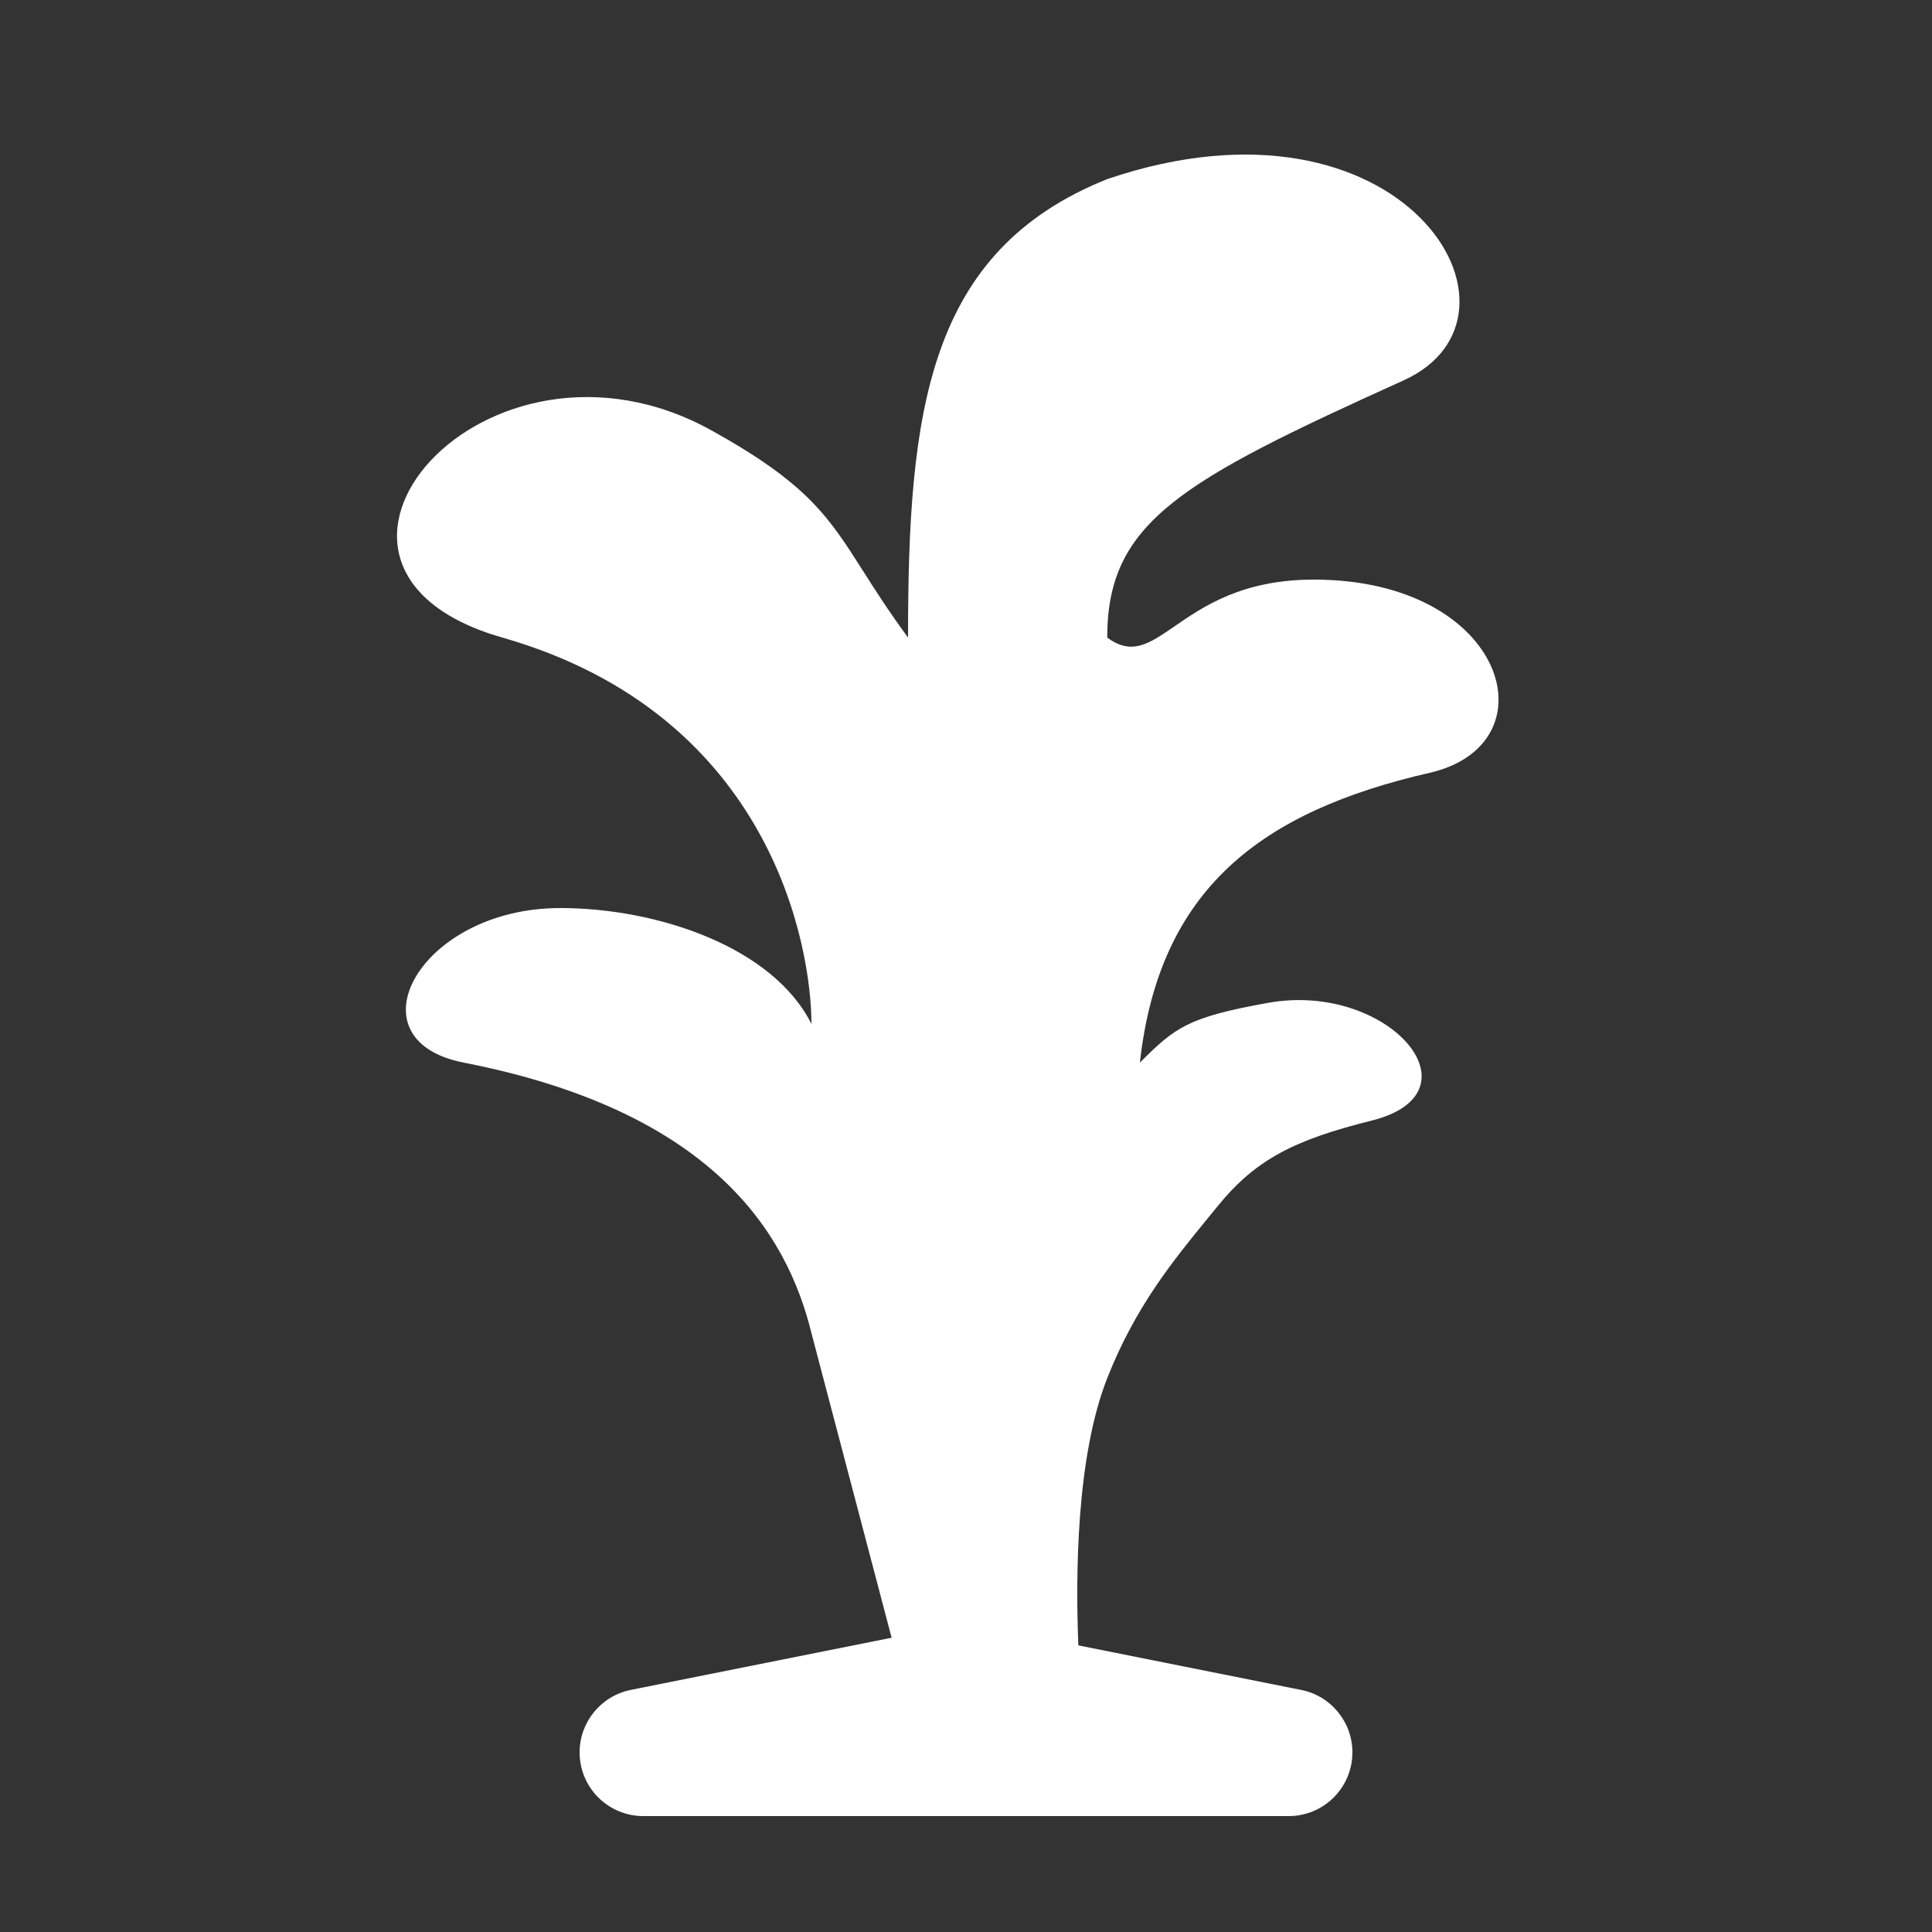 <svg width="50" height="50" viewBox="0 0 50 50" fill="none" xmlns="http://www.w3.org/2000/svg">
<rect x="0" y="0" width="50" height="50" fill="#333333" stroke="none"/>
<path fill-rule="evenodd" clip-rule="evenodd" d="M23.5 16.5C23.5 10.641 24 6.5 28.655 4.635C36.327 2.031 40.022 8.171 36.327 9.843C30.573 12.447 28.655 13.5 28.655 16.5C29.29 16.972 29.736 16.664 30.399 16.208C31.14 15.697 32.152 15 34 15C39 15 40.215 19.263 37 20C32.639 21 30 23 29.5 27.5C30.413 26.587 30.74 26.327 32.815 25.954C35.932 25.393 38.403 28.274 35.5 29C33.5 29.5 32.5 30 31.507 31.222C31.43 31.316 31.353 31.411 31.276 31.505C30.35 32.638 29.382 33.821 28.655 35.667C27.851 37.705 27.834 40.793 27.908 42.582L33.675 43.735C34.445 43.889 35 44.566 35 45.351C35 46.262 34.262 47 33.352 47H16.648C15.738 47 15 46.262 15 45.351C15 44.566 15.555 43.889 16.325 43.735L23.075 42.385L21 34.5C20.361 31.896 18.425 28.755 12 27.5C9 26.914 10.86 23.5 14.5 23.5C17 23.5 20 24.5 21 26.5C21 24.547 20 18.5 13 16.5C6.677 14.693 12.563 7.89 18.425 11.145C20.902 12.521 21.441 13.369 22.337 14.778C22.649 15.269 23.005 15.827 23.5 16.5Z" fill="white"/>
</svg>
